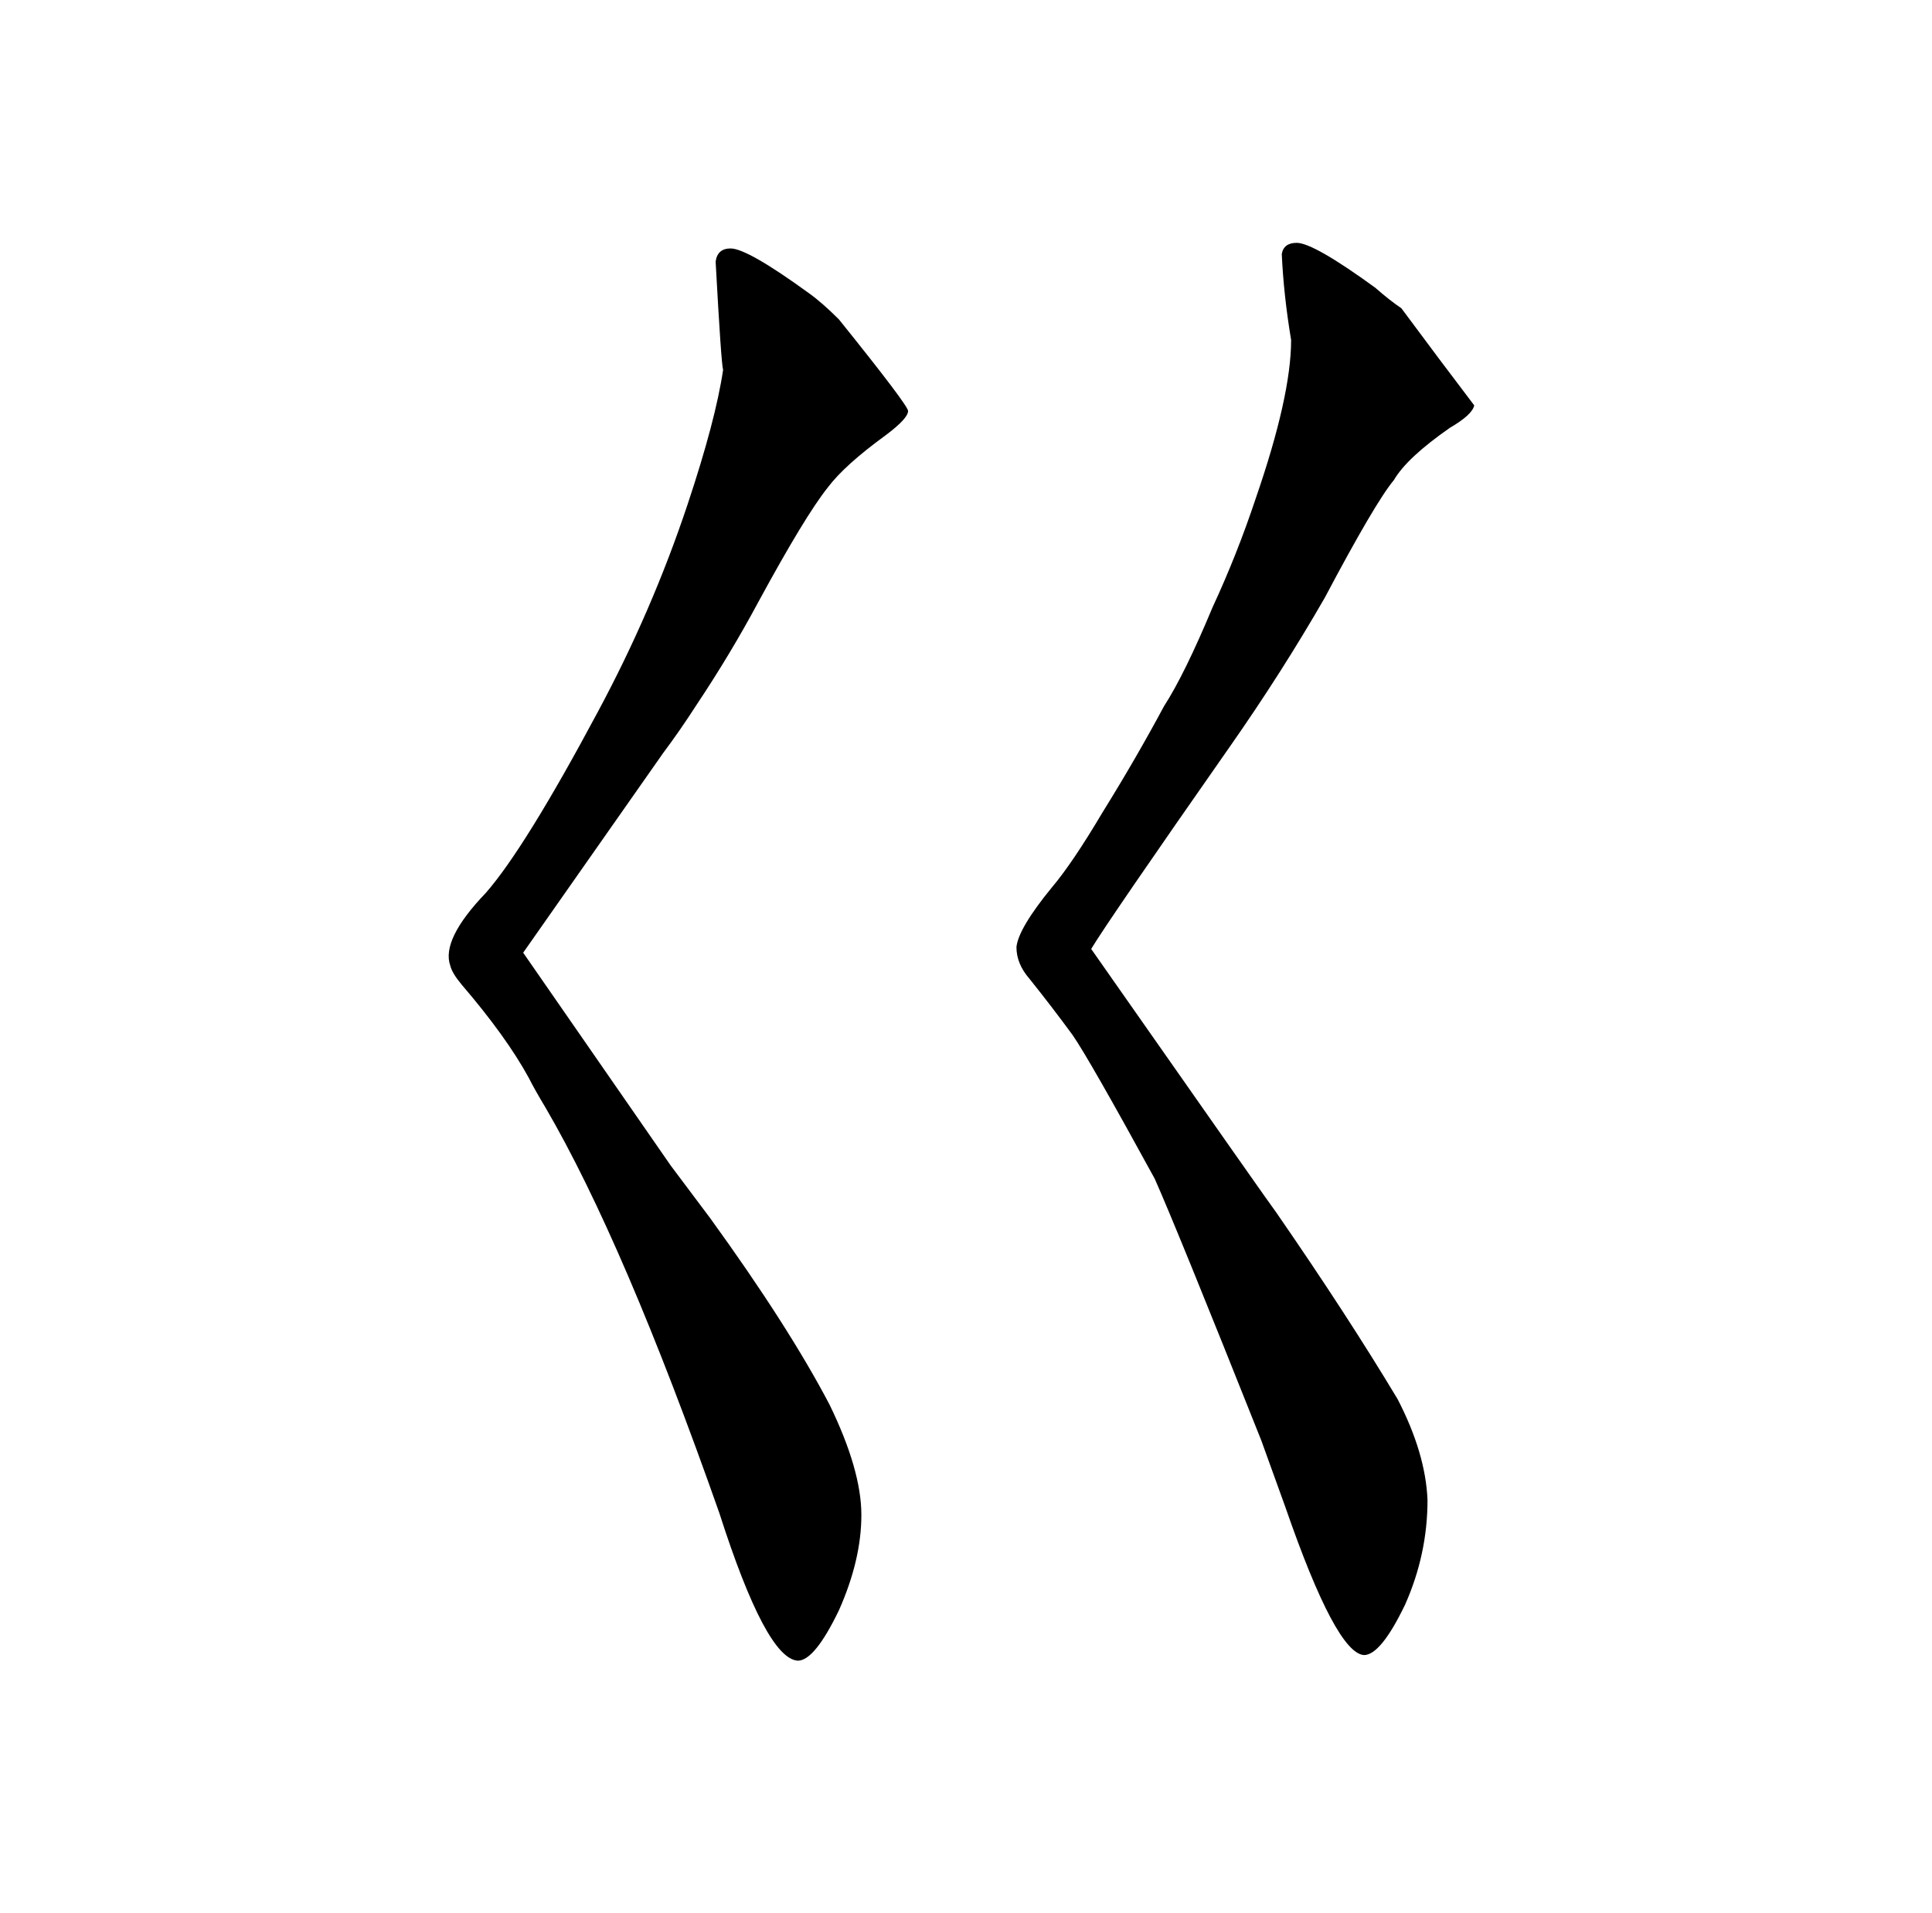 <?xml version="1.0" standalone="no"?>
<!DOCTYPE svg PUBLIC "-//W3C//DTD SVG 1.1//EN" "http://www.w3.org/Graphics/SVG/1.1/DTD/svg11.dtd" >
<svg xmlns="http://www.w3.org/2000/svg" xmlns:xlink="http://www.w3.org/1999/xlink" version="1.1" viewBox="-10 0 1034 1024">
  <g transform="matrix(1 0 0 -1 0 820)">
   <path fill="currentColor"
d="M345 417q9 12 18 26q18 27 33 55q25 46 37 61q9 12 31 28q12 9 12 13q0 3 -37 49q-9 9 -16 14q-33 24 -42 24q-7 0 -8 -7q3 -55 4 -58q-4 -27 -19 -72q-19 -57 -48 -111q-39 -73 -60 -97q-24 -25 -19 -39q1 -4 6 -10q24 -28 36 -50q3 -6 9 -16q42 -72 93 -217
q25 -78 42 -79q9 0 22 27q12 27 12 51t-17 59q-22 42 -64 100l-21 28l-79 114zM648 420q28 40 51 80q27 51 37 63q7 12 30 28q12 7 13 12q-19 25 -39 52q-6 4 -14 11q-33 24 -42 24q-7 0 -8 -6q1 -22 5 -46q0 -30 -19 -85q-10 -30 -23 -58q-15 -36 -26 -53q-15 -28 -33 -57
q-16 -27 -27 -40q-18 -22 -19 -32q0 -9 7 -17q12 -15 23 -30q9 -13 44 -77q12 -27 57 -140l13 -36q27 -78 42 -79q9 0 22 27q12 27 12 56q-1 25 -16 54q-27 45 -65 100q-1 1 -99 141q9 15 74 108v0z" />
  </g>

</svg>
